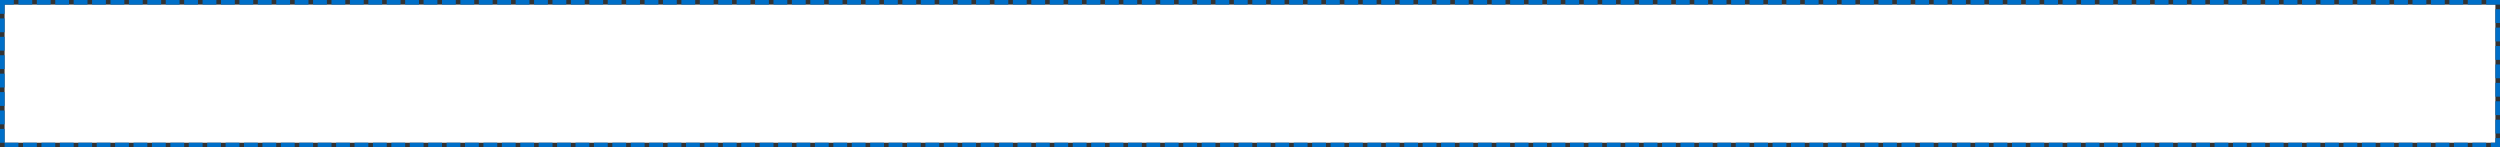 ﻿<?xml version="1.0" encoding="utf-8"?>
<svg version="1.1" xmlns:xlink="http://www.w3.org/1999/xlink" width="543px" height="32px" xmlns="http://www.w3.org/2000/svg">
  <rect width="100%" height="100%" fill="#333333" stroke="none"/>
  <g transform="matrix(1 0 0 1 -187 -406 )">
    <path d="M 188 407  L 729 407  L 729 437  L 188 437  L 188 407  Z " fill-rule="nonzero" fill="#ffffff" stroke="none" />
    <path d="M 187.5 406.5  L 729.5 406.5  L 729.5 437.5  L 187.5 437.5  L 187.5 406.5  Z " stroke-width="1" stroke-dasharray="3,1" stroke="#006fc8" fill="none" stroke-dashoffset="0.5" />
  </g>
</svg>